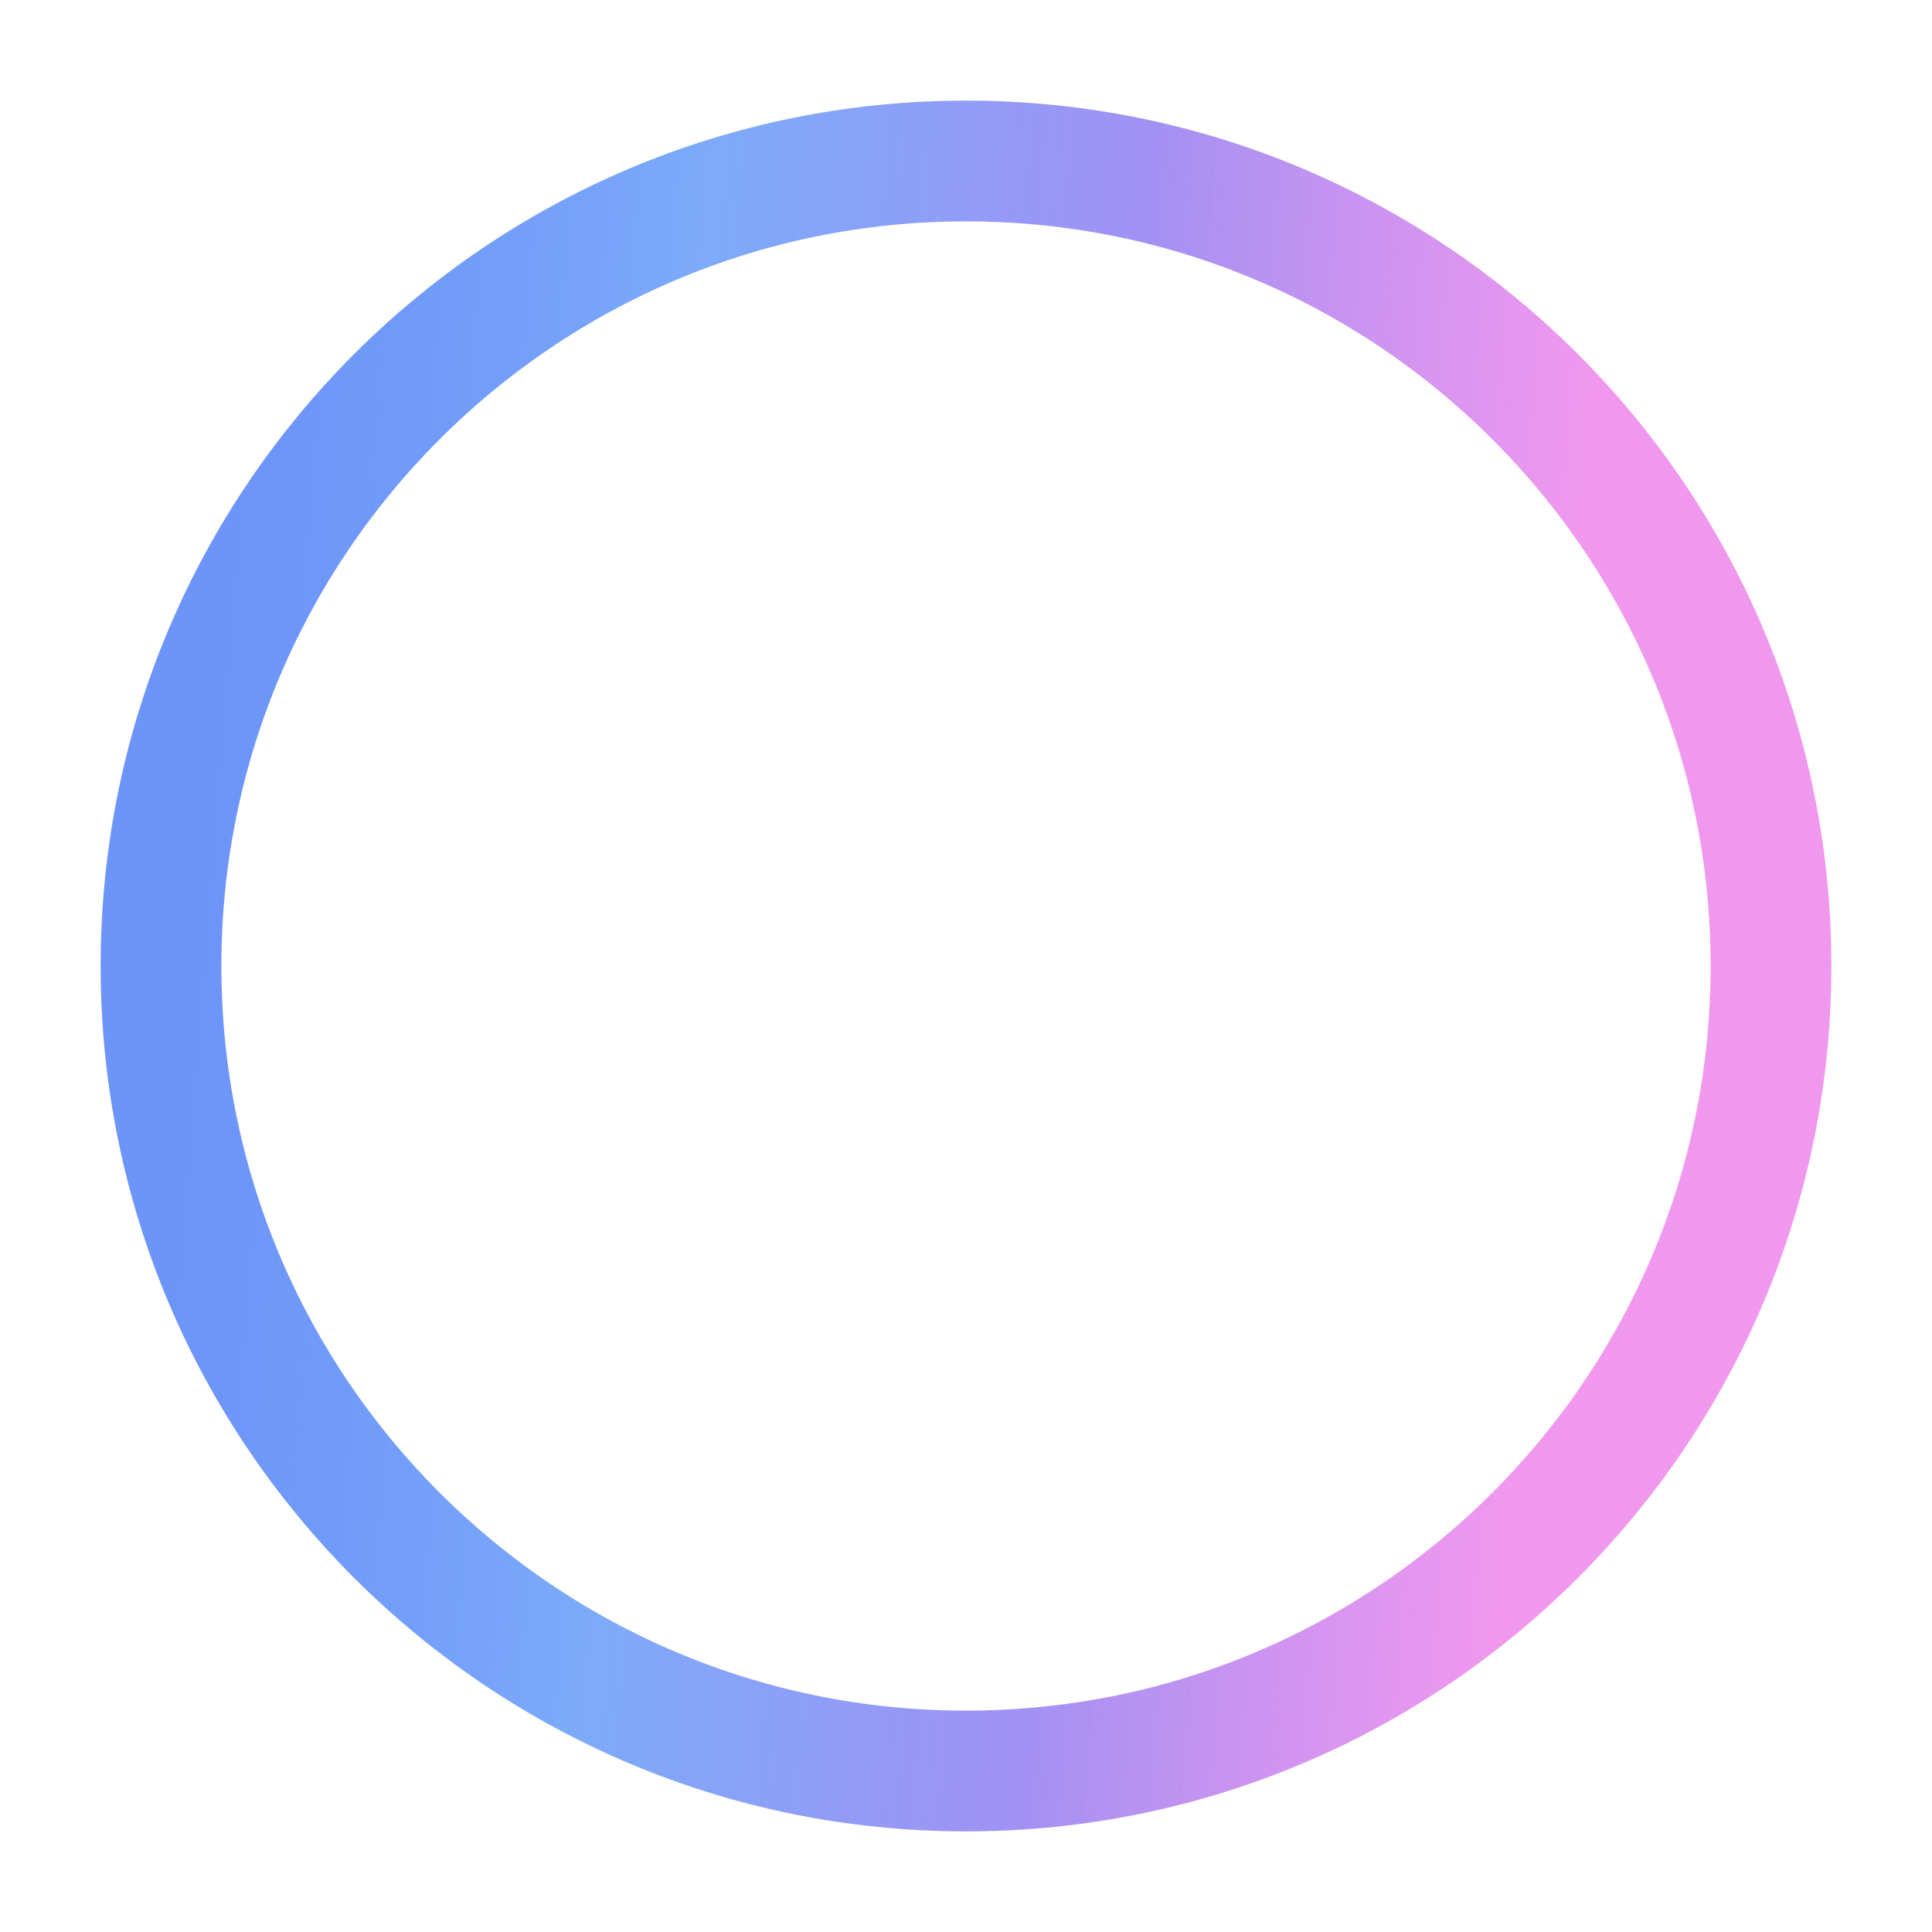<svg width="24" height="24" viewBox="0 0 24 24" fill="none" xmlns="http://www.w3.org/2000/svg">
<path d="M12 22C17.523 22 22 17.523 22 12C22 6.477 17.523 2 12 2C6.477 2 2 6.477 2 12C2 17.523 6.477 22 12 22Z" stroke="url(#paint0_linear)" stroke-width="1.5" stroke-linecap="round" stroke-linejoin="round"/>
<!-- <path d="M9 9L15 15M15 9L9 15L15 9Z" stroke="url(#paint1_linear)" stroke-width="1.5" stroke-linecap="round" stroke-linejoin="round"/> -->
<defs>
<linearGradient id="paint0_linear" x1="3.1" y1="5.333" x2="19.709" y2="6.652" gradientUnits="userSpaceOnUse">
<stop stop-color="#2C65F6" stop-opacity="0.69"/>
<stop offset="0.323" stop-color="#699EF8" stop-opacity="0.87"/>
<stop offset="0.656" stop-color="#A291F3"/>
<stop offset="1" stop-color="#ED80EB" stop-opacity="0.81"/>
</linearGradient>
<!-- <linearGradient id="paint1_linear" x1="9.33" y1="10" x2="14.3128" y2="10.3955" gradientUnits="userSpaceOnUse">
<stop stop-color="#2C65F6" stop-opacity="0.69"/>
<stop offset="0.322677" stop-color="#699EF8" stop-opacity="0.87"/>
<stop offset="0.655809" stop-color="#A291F3"/>
<stop offset="1" stop-color="#ED80EB" stop-opacity="0.81"/>
</linearGradient> -->
</defs>
</svg>

